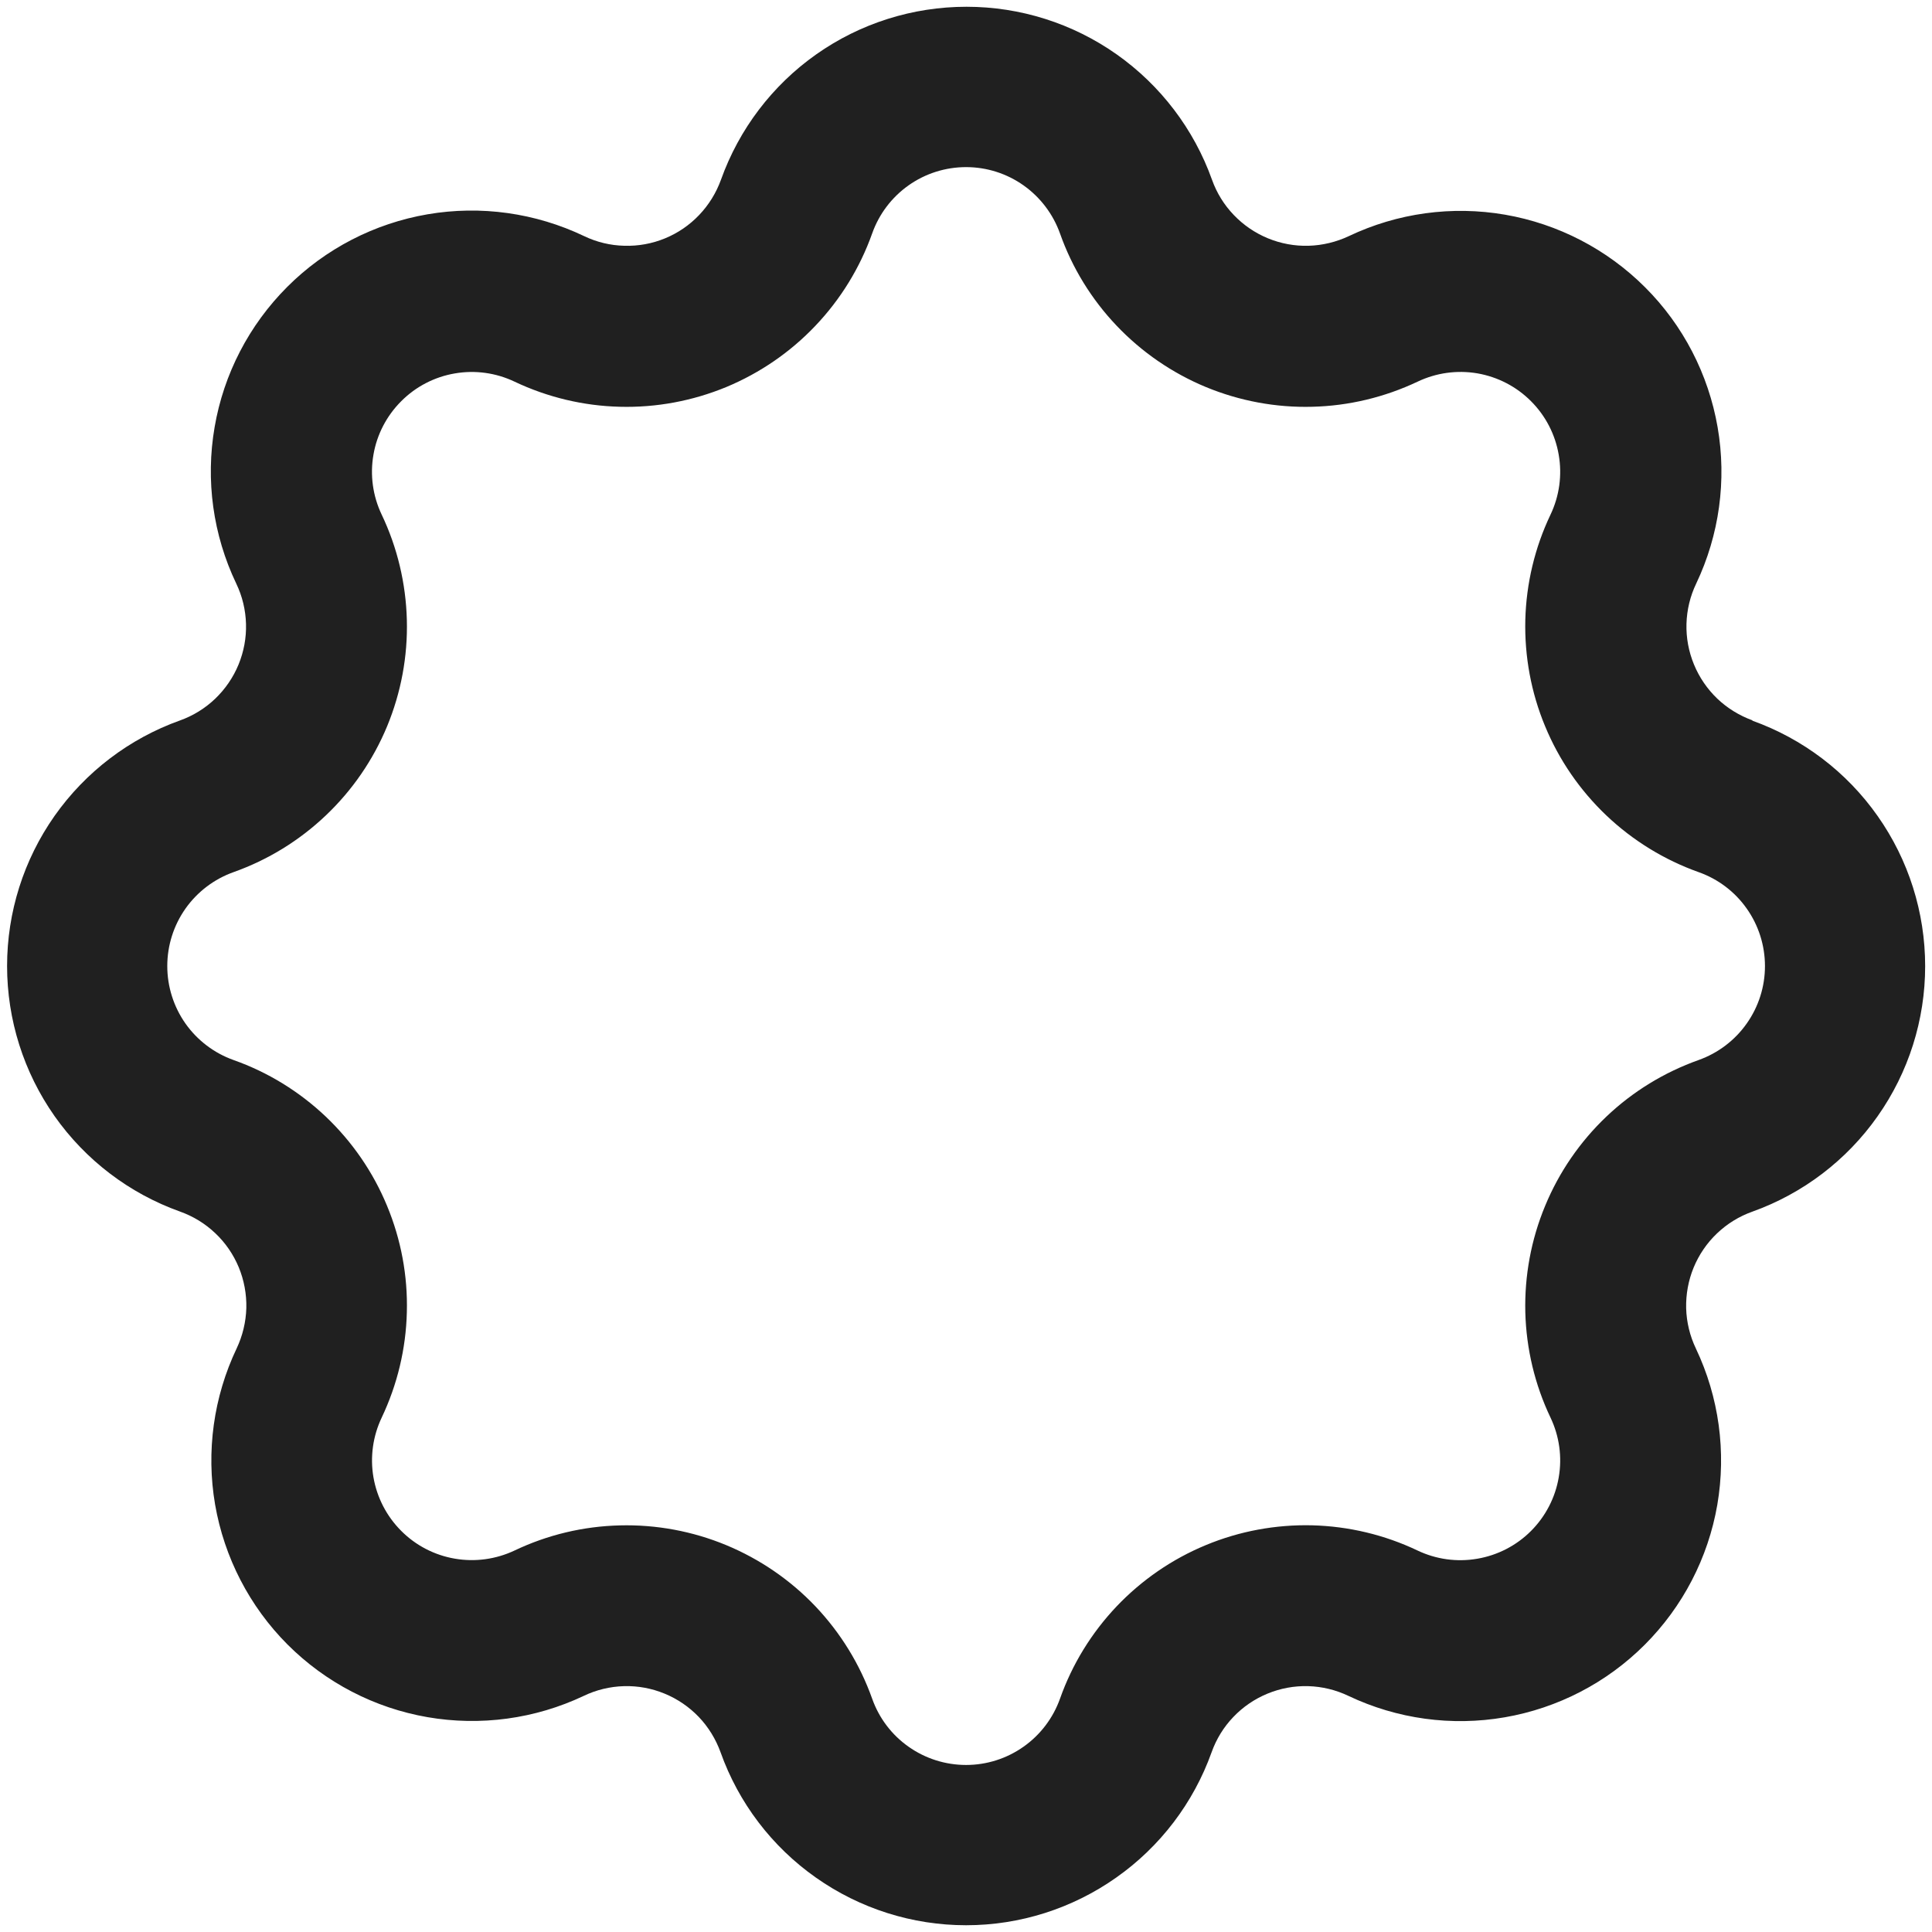 <svg width="24" height="24" viewBox="0 0 24 24" fill="none" xmlns="http://www.w3.org/2000/svg">
<g clip-path="url(#clip0_2_7357)">
<path d="M21.771 8.949C21.608 8.89 21.458 8.798 21.333 8.679C21.208 8.559 21.109 8.415 21.043 8.254C20.977 8.094 20.945 7.922 20.95 7.749C20.955 7.575 20.996 7.405 21.071 7.249C21.358 6.645 21.451 5.967 21.337 5.308C21.223 4.649 20.909 4.041 20.436 3.569C19.963 3.096 19.355 2.781 18.697 2.667C18.038 2.553 17.36 2.646 16.756 2.933C16.599 3.007 16.429 3.048 16.256 3.053C16.083 3.058 15.91 3.026 15.75 2.96C15.59 2.894 15.445 2.795 15.326 2.67C15.206 2.545 15.114 2.396 15.056 2.233C14.831 1.604 14.417 1.06 13.871 0.675C13.325 0.29 12.674 0.084 12.006 0.084C11.338 0.084 10.686 0.29 10.14 0.675C9.594 1.06 9.181 1.604 8.956 2.233C8.897 2.396 8.805 2.545 8.686 2.67C8.566 2.796 8.422 2.895 8.261 2.961C8.101 3.027 7.929 3.058 7.756 3.053C7.582 3.049 7.412 3.008 7.256 2.933C6.651 2.644 5.972 2.549 5.312 2.662C4.652 2.775 4.042 3.09 3.569 3.563C3.095 4.037 2.779 4.645 2.666 5.306C2.552 5.966 2.646 6.645 2.935 7.25C3.01 7.406 3.051 7.576 3.056 7.75C3.061 7.923 3.029 8.095 2.963 8.256C2.897 8.416 2.798 8.56 2.673 8.68C2.547 8.8 2.398 8.892 2.235 8.95C1.606 9.175 1.063 9.589 0.678 10.135C0.294 10.681 0.088 11.332 0.088 12C0.088 12.667 0.294 13.319 0.678 13.865C1.063 14.411 1.606 14.825 2.235 15.05C2.398 15.108 2.548 15.199 2.674 15.319C2.8 15.438 2.899 15.582 2.966 15.743C3.032 15.903 3.064 16.076 3.06 16.249C3.055 16.422 3.014 16.593 2.94 16.75C2.653 17.353 2.559 18.031 2.672 18.69C2.786 19.348 3.1 19.956 3.572 20.429C4.045 20.902 4.652 21.217 5.31 21.331C5.969 21.445 6.647 21.353 7.251 21.067C7.407 20.992 7.577 20.951 7.751 20.946C7.924 20.941 8.096 20.973 8.256 21.039C8.417 21.105 8.561 21.204 8.681 21.329C8.8 21.454 8.892 21.604 8.951 21.767C9.175 22.396 9.589 22.94 10.135 23.324C10.681 23.709 11.333 23.916 12.001 23.916C12.669 23.916 13.32 23.709 13.866 23.324C14.412 22.94 14.826 22.396 15.051 21.767C15.109 21.604 15.201 21.454 15.321 21.329C15.44 21.204 15.585 21.105 15.745 21.039C15.905 20.973 16.078 20.941 16.251 20.946C16.424 20.951 16.594 20.992 16.751 21.067C17.355 21.354 18.033 21.447 18.692 21.333C19.351 21.219 19.958 20.905 20.431 20.432C20.904 19.959 21.219 19.352 21.333 18.693C21.446 18.034 21.354 17.356 21.067 16.752C20.992 16.595 20.951 16.425 20.946 16.252C20.942 16.079 20.973 15.906 21.039 15.746C21.105 15.586 21.204 15.441 21.329 15.322C21.455 15.202 21.604 15.11 21.767 15.052C22.396 14.827 22.94 14.413 23.324 13.867C23.709 13.321 23.915 12.67 23.915 12.002C23.915 11.334 23.709 10.682 23.324 10.136C22.94 9.59 22.396 9.177 21.767 8.952L21.771 8.949ZM21.101 13.168C20.674 13.32 20.283 13.559 19.955 13.871C19.626 14.184 19.367 14.561 19.194 14.98C19.02 15.399 18.937 15.849 18.948 16.302C18.96 16.755 19.066 17.201 19.261 17.61C19.371 17.841 19.407 18.101 19.363 18.353C19.32 18.605 19.199 18.838 19.018 19.019C18.837 19.2 18.604 19.32 18.352 19.363C18.099 19.407 17.84 19.371 17.609 19.261C17.2 19.066 16.754 18.96 16.301 18.948C15.848 18.937 15.398 19.02 14.979 19.194C14.561 19.367 14.183 19.627 13.871 19.955C13.559 20.284 13.319 20.674 13.168 21.101C13.082 21.342 12.924 21.551 12.715 21.698C12.506 21.846 12.257 21.925 12.001 21.925C11.745 21.925 11.495 21.846 11.286 21.698C11.077 21.551 10.919 21.342 10.834 21.101C10.682 20.674 10.442 20.284 10.13 19.955C9.818 19.627 9.44 19.368 9.021 19.194C8.603 19.021 8.152 18.937 7.699 18.949C7.247 18.96 6.801 19.066 6.392 19.261C6.161 19.37 5.901 19.406 5.649 19.362C5.397 19.319 5.164 19.198 4.984 19.017C4.803 18.836 4.683 18.604 4.639 18.351C4.596 18.099 4.632 17.84 4.742 17.609C4.936 17.2 5.043 16.754 5.054 16.301C5.066 15.848 4.982 15.398 4.808 14.979C4.635 14.56 4.375 14.183 4.047 13.871C3.718 13.559 3.328 13.319 2.901 13.168C2.66 13.082 2.452 12.924 2.304 12.715C2.157 12.506 2.078 12.256 2.078 12.001C2.078 11.745 2.157 11.496 2.304 11.287C2.452 11.078 2.66 10.92 2.901 10.834C3.328 10.682 3.718 10.443 4.047 10.13C4.376 9.818 4.635 9.441 4.809 9.022C4.982 8.603 5.066 8.153 5.054 7.7C5.042 7.247 4.936 6.801 4.741 6.392C4.631 6.161 4.595 5.901 4.639 5.649C4.682 5.397 4.803 5.165 4.984 4.984C5.164 4.803 5.397 4.682 5.649 4.639C5.901 4.595 6.161 4.631 6.392 4.741C6.801 4.935 7.247 5.042 7.699 5.053C8.152 5.065 8.603 4.981 9.022 4.808C9.44 4.634 9.818 4.375 10.13 4.046C10.442 3.718 10.682 3.328 10.834 2.901C10.919 2.66 11.077 2.451 11.286 2.303C11.495 2.155 11.745 2.076 12.001 2.076C12.257 2.076 12.506 2.155 12.715 2.303C12.924 2.451 13.082 2.66 13.168 2.901C13.319 3.328 13.559 3.718 13.871 4.046C14.184 4.375 14.561 4.634 14.98 4.808C15.399 4.981 15.849 5.065 16.302 5.053C16.755 5.042 17.2 4.935 17.61 4.741C17.841 4.631 18.1 4.595 18.353 4.638C18.605 4.682 18.838 4.802 19.019 4.984C19.2 5.165 19.32 5.397 19.363 5.65C19.407 5.902 19.371 6.162 19.261 6.393C19.066 6.802 18.96 7.247 18.948 7.7C18.937 8.153 19.02 8.604 19.194 9.022C19.367 9.441 19.627 9.818 19.955 10.13C20.284 10.442 20.674 10.682 21.101 10.834C21.342 10.919 21.551 11.077 21.698 11.286C21.846 11.495 21.925 11.745 21.925 12.001C21.925 12.257 21.846 12.506 21.698 12.715C21.551 12.924 21.342 13.082 21.101 13.168Z" fill="#202020"/>
</g>
<defs>
<clipPath id="clip0_2_7357">
<rect width="24" height="24" fill="white"/>
</clipPath>
</defs>
</svg>
